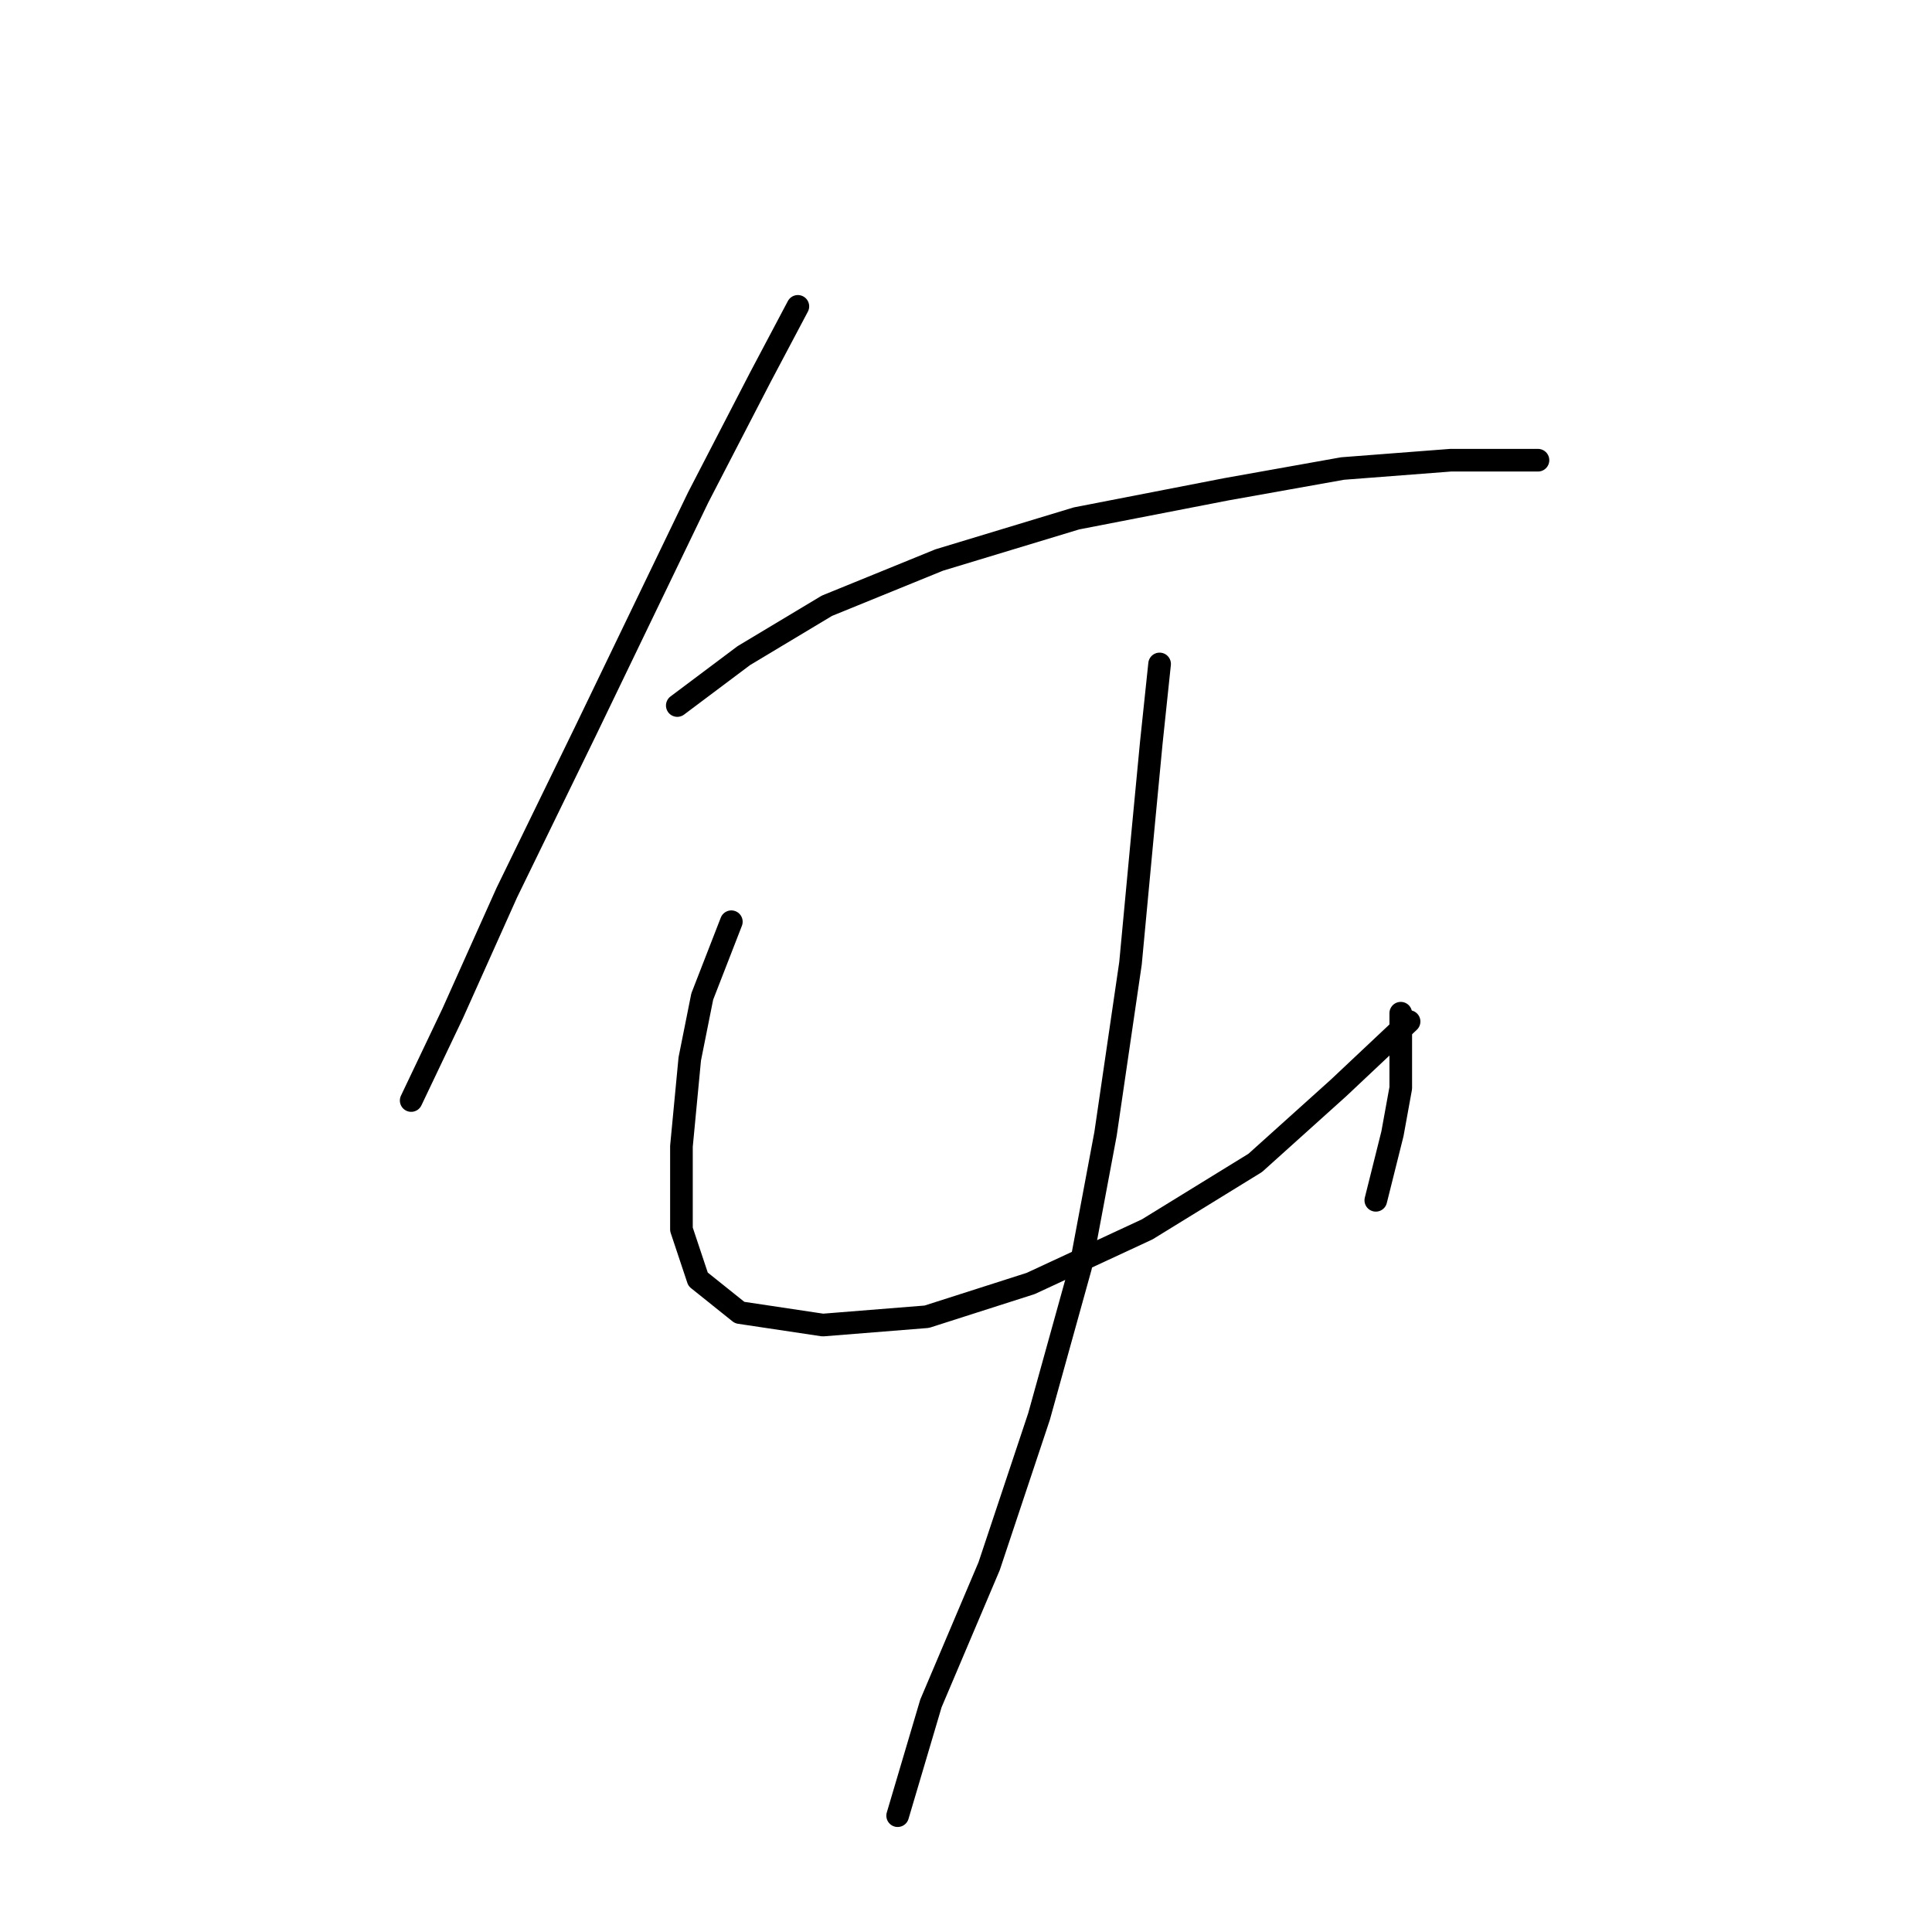 <?xml version="1.0" standalone="no"?>
    <svg width="256" height="256" xmlns="http://www.w3.org/2000/svg" version="1.1">
    <polyline stroke="black" stroke-width="3" stroke-linecap="round" fill="transparent" stroke-linejoin="round" points="105.721 40.595 100.763 49.961 92.499 65.939 77.624 96.791 67.156 118.278 59.994 134.255 54.484 145.825 54.484 145.825 " />
        <polyline stroke="black" stroke-width="3" stroke-linecap="round" fill="transparent" stroke-linejoin="round" points="89.744 93.486 98.559 86.874 109.578 80.263 124.453 74.203 142.634 68.693 162.468 64.837 177.895 62.082 192.219 60.98 203.789 60.98 203.789 60.98 " />
        <polyline stroke="black" stroke-width="3" stroke-linecap="round" fill="transparent" stroke-linejoin="round" points="96.906 122.134 93.05 132.051 91.397 140.315 90.295 151.885 90.295 162.904 92.499 169.515 98.008 173.923 109.027 175.576 122.801 174.474 136.574 170.066 152 162.904 166.325 154.089 177.344 144.172 186.71 135.357 186.71 135.357 " />
        <polyline stroke="black" stroke-width="3" stroke-linecap="round" fill="transparent" stroke-linejoin="round" points="185.608 134.255 185.608 144.172 184.506 150.232 182.302 159.047 182.302 159.047 " />
        <polyline stroke="black" stroke-width="3" stroke-linecap="round" fill="transparent" stroke-linejoin="round" points="153.653 87.976 152.551 98.444 151.449 110.014 149.797 127.644 146.491 150.232 143.185 167.862 137.676 187.696 131.065 207.53 123.352 225.711 118.944 240.586 118.944 240.586 " />
        </svg>